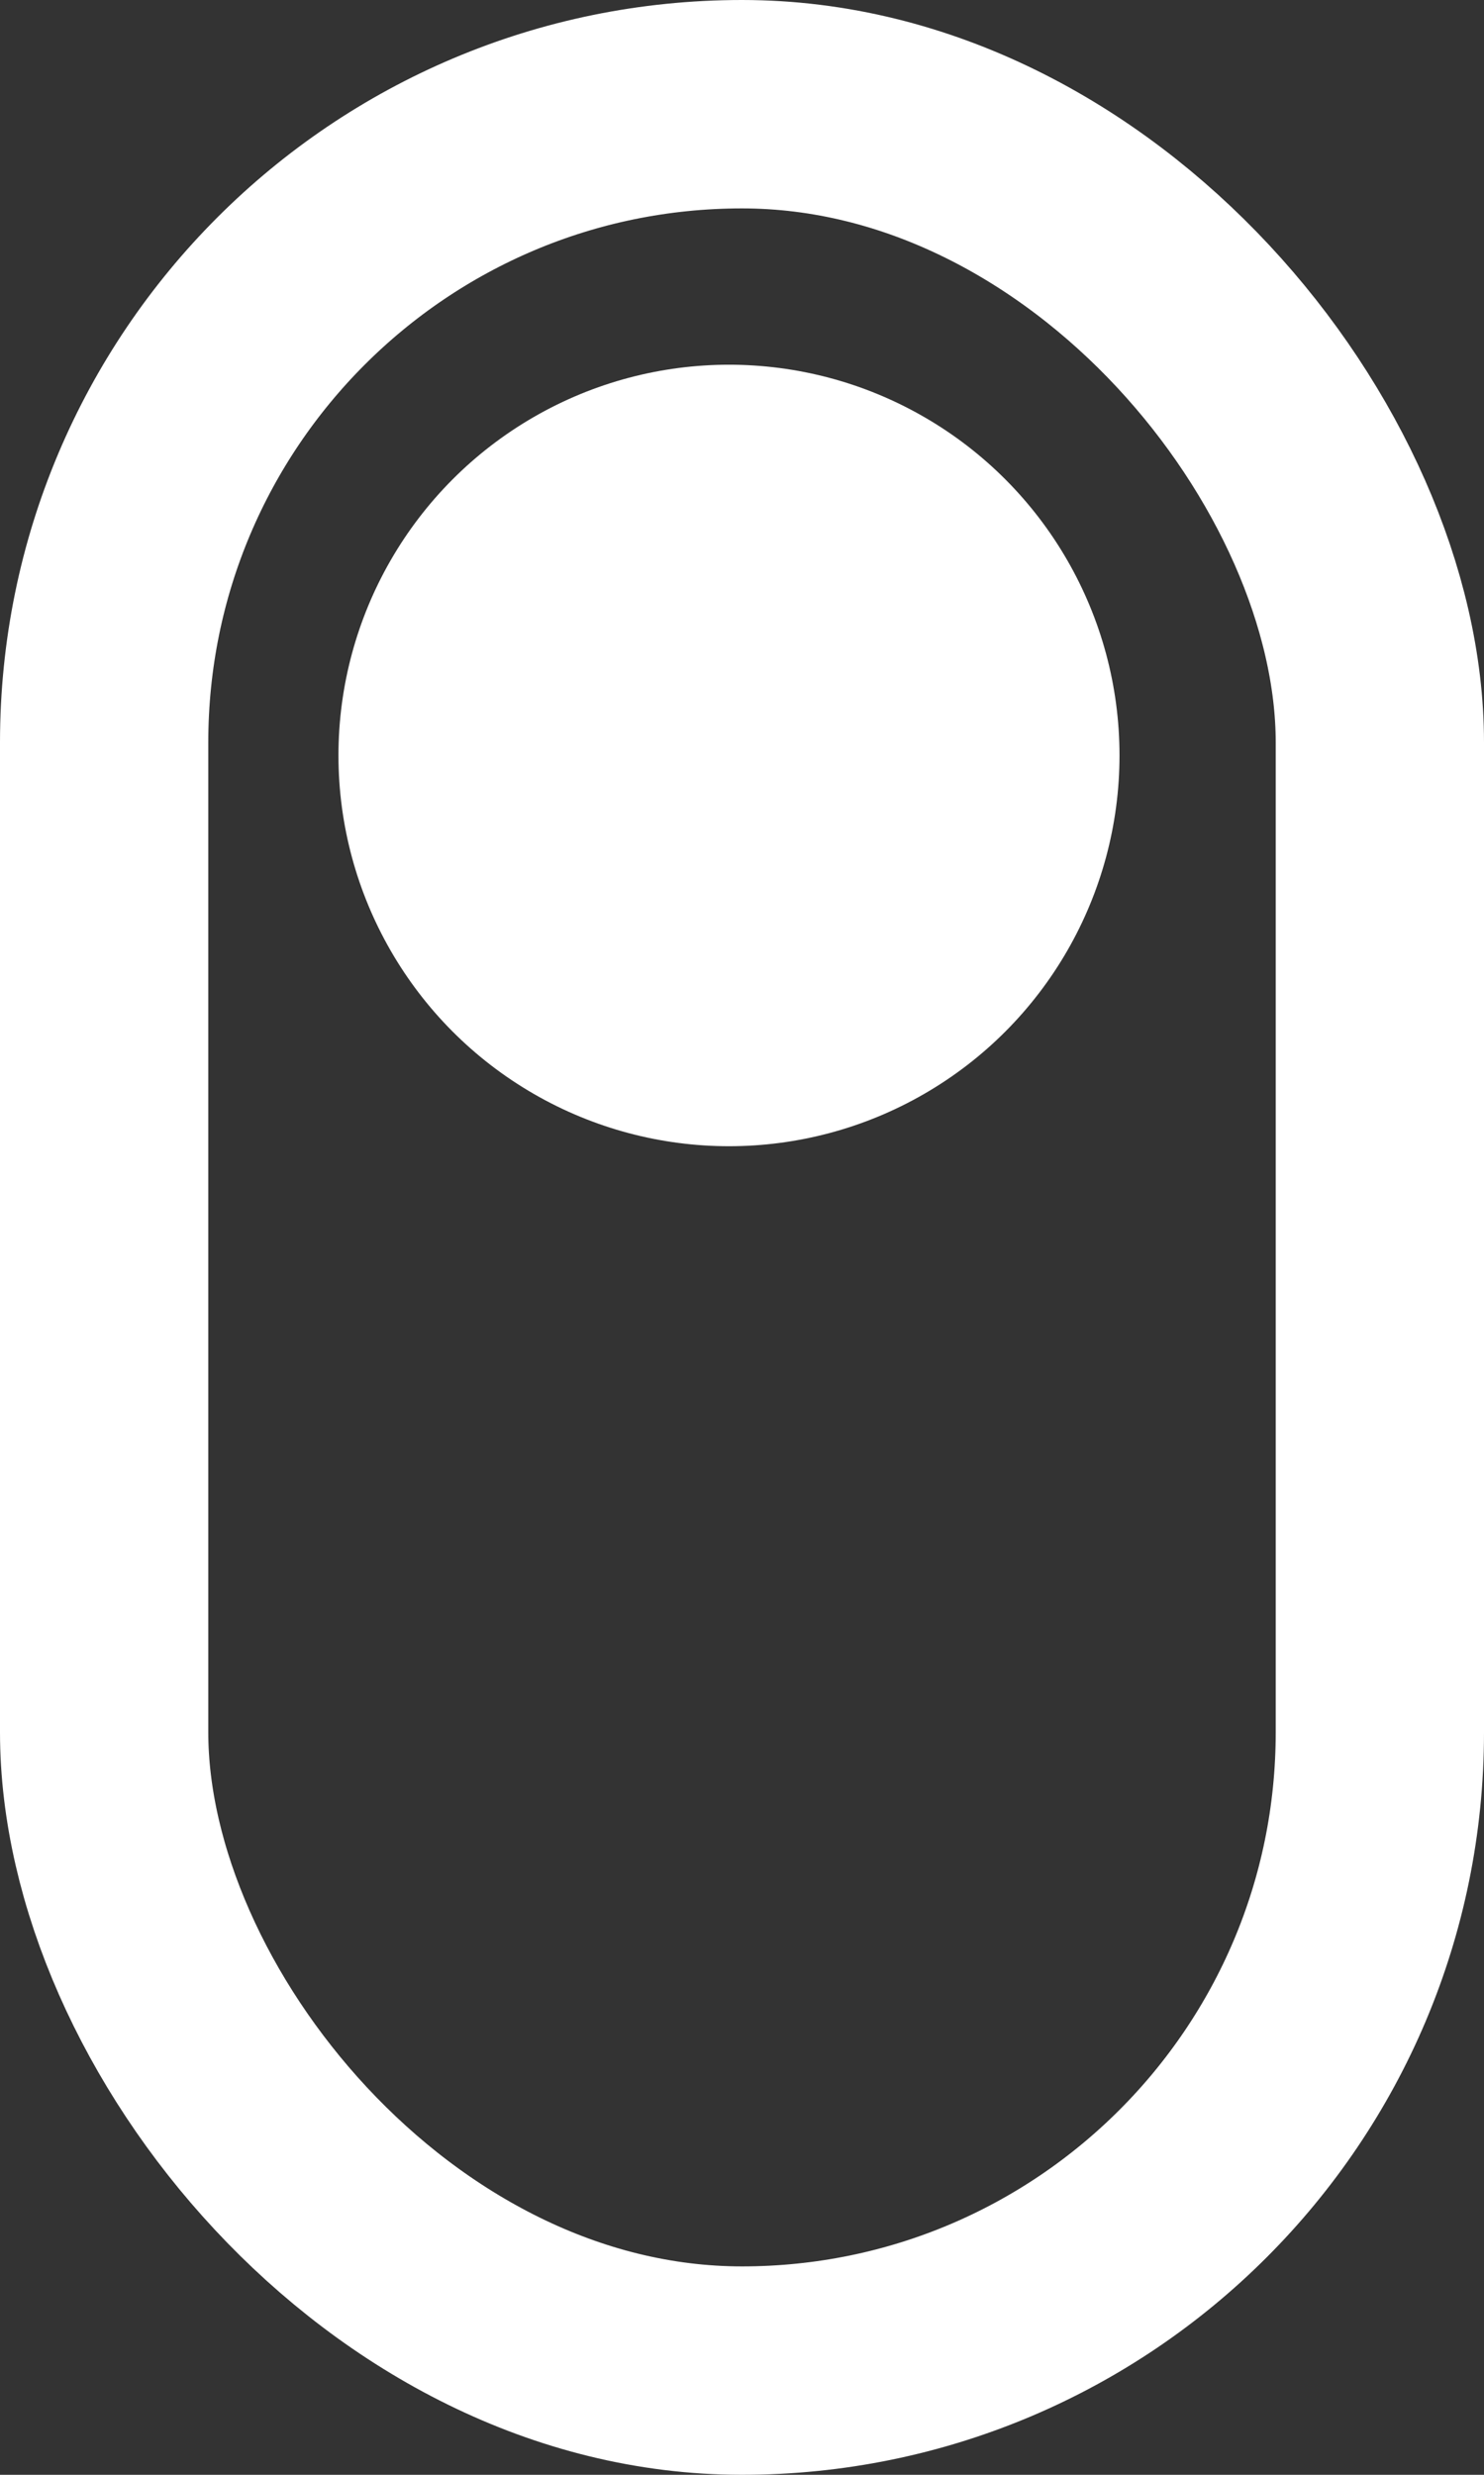 <svg width="57" height="95" viewBox="0 0 57 95">
  <rect x="0" y="0" width="57" height="95" fill="#333333" stroke="none"/>
  <g id="Group_15" data-name="Group 15" transform="translate(213 -582)">
    <circle id="Ellipse_1" data-name="Ellipse 1" cx="15" cy="15" r="15" transform="translate(-200 596)" fill="#fff"/>
    <g id="Rectangle_3" data-name="Rectangle 3" transform="translate(-213 582)" fill="none" stroke="#fff" stroke-width="8">
      <rect width="57" height="95" rx="28.5" stroke="none"/>
      <rect x="4" y="4" width="49" height="87" rx="24.5" fill="none"/>
    </g>
  </g>
</svg>
